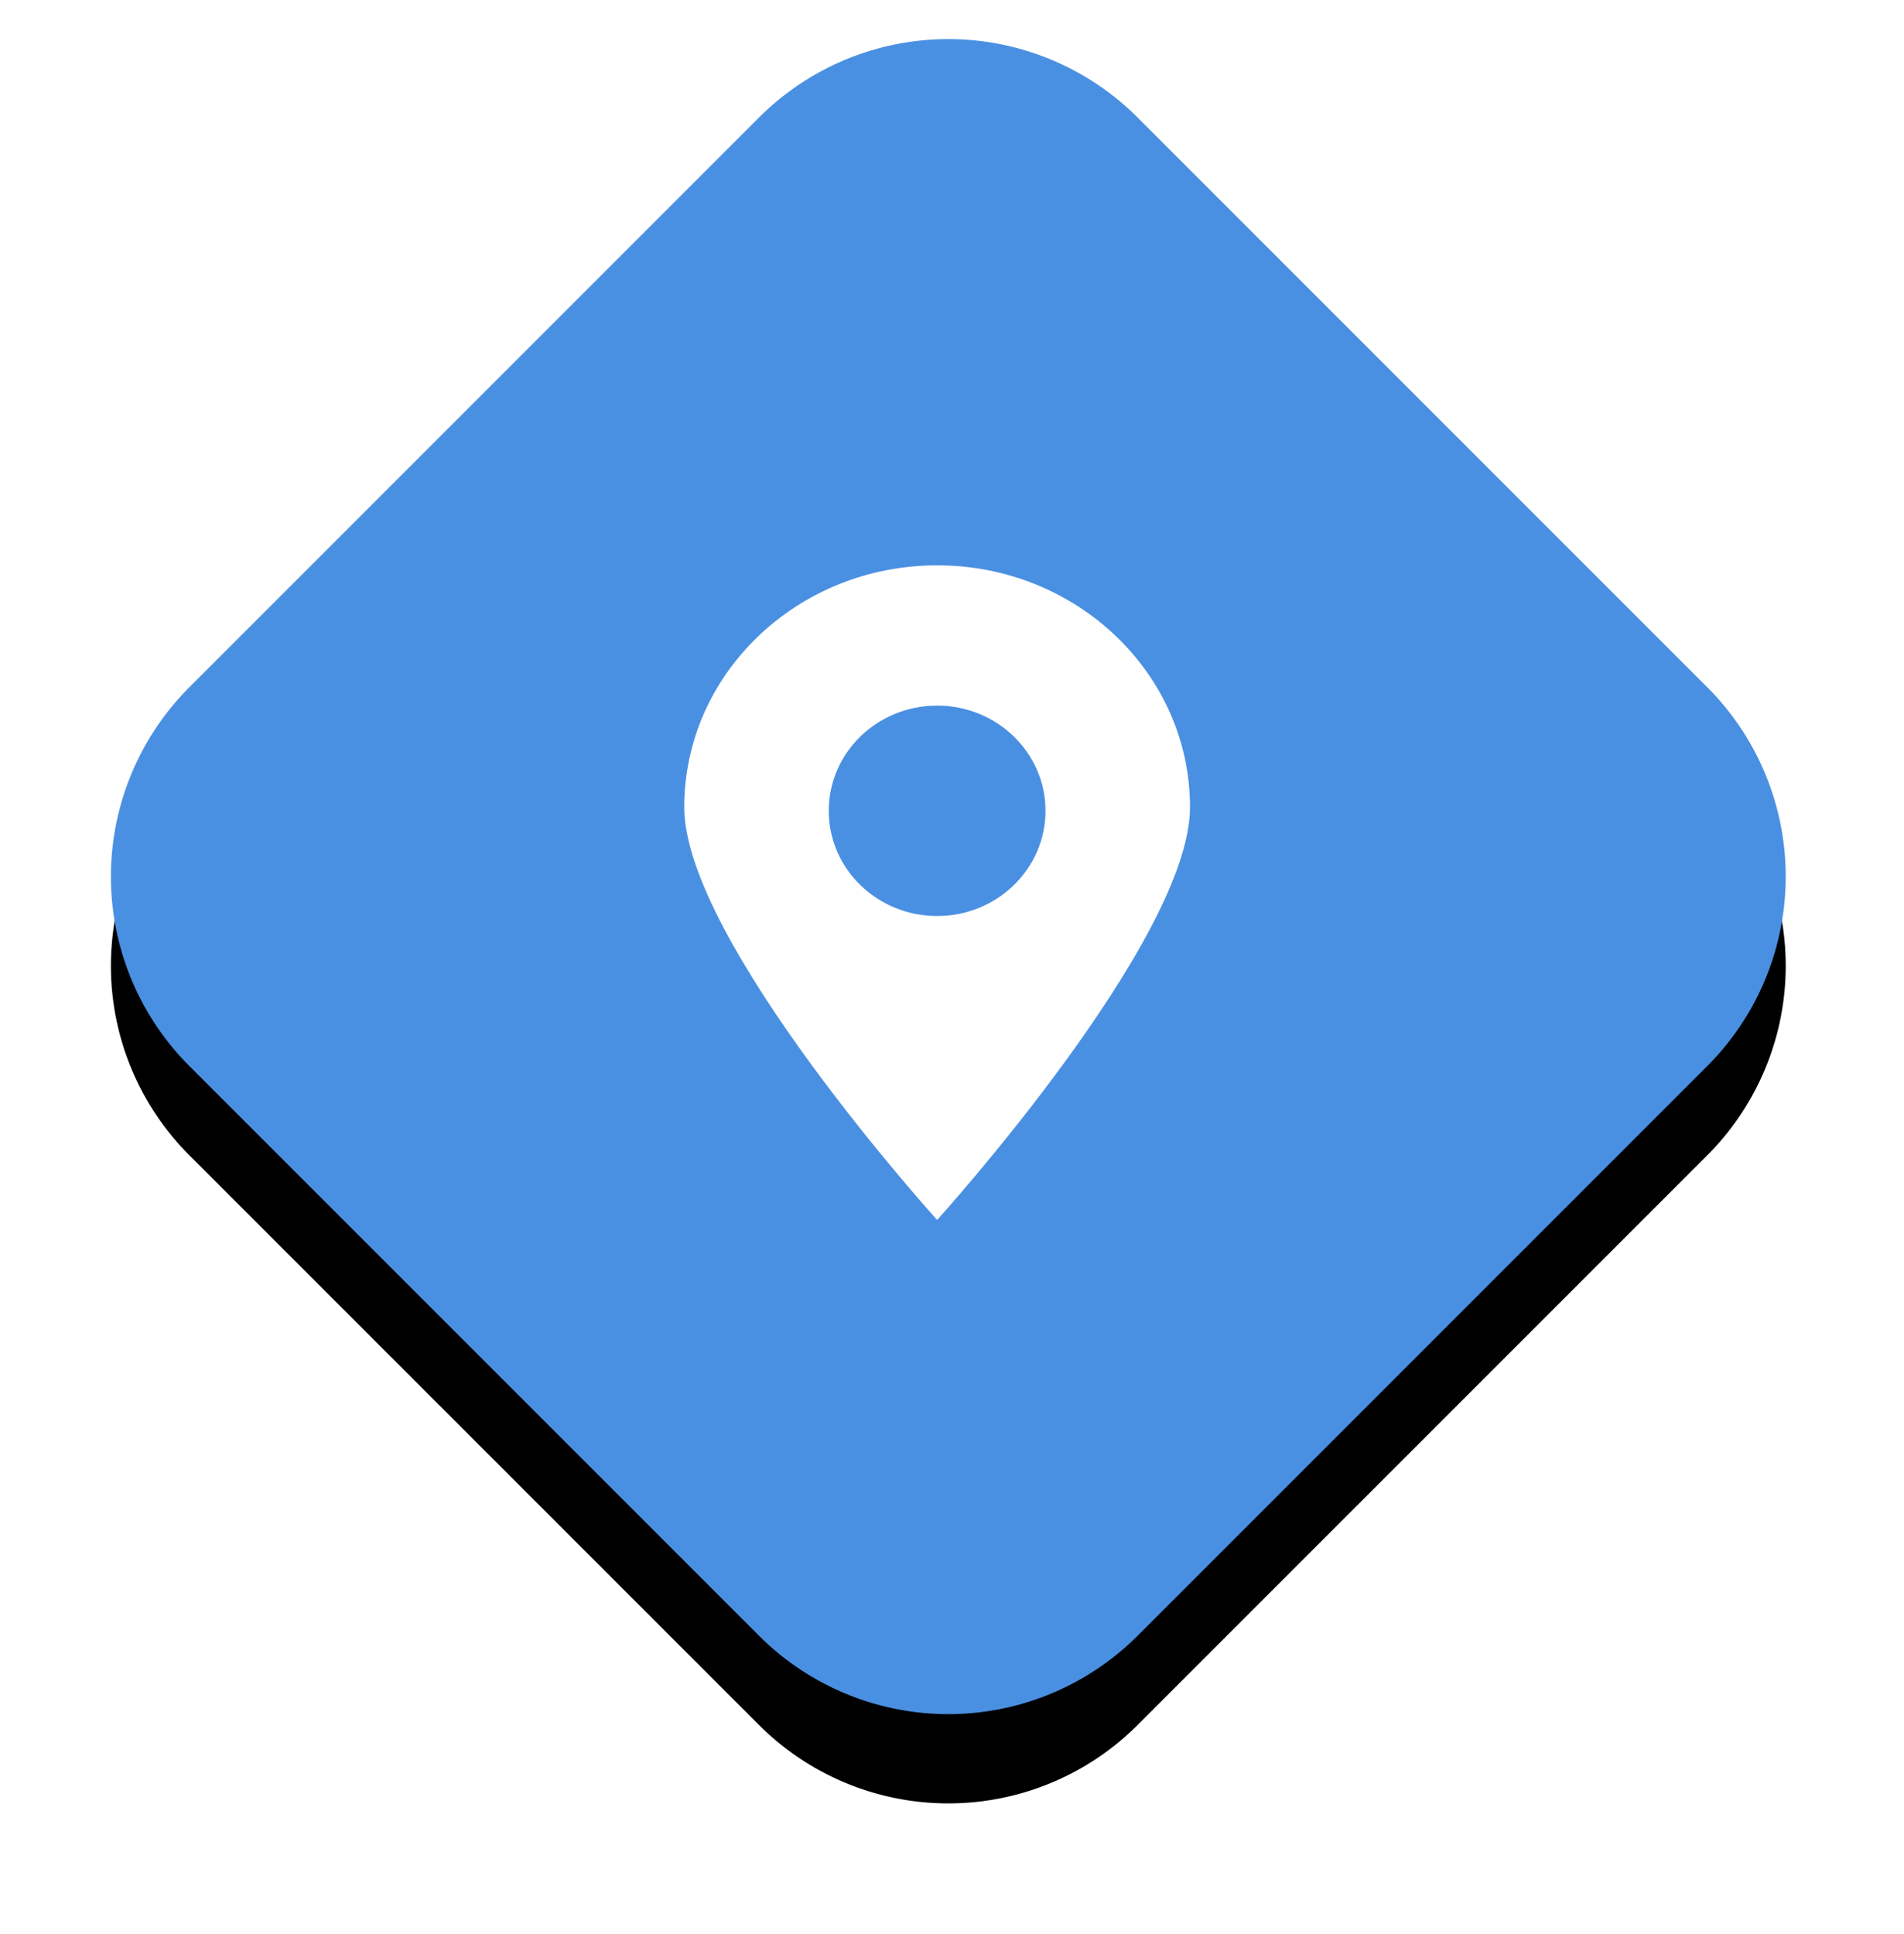 <svg xmlns="http://www.w3.org/2000/svg" xmlns:xlink="http://www.w3.org/1999/xlink" width="64" height="65" viewBox="0 0 64 65">
    <defs>
        <path id="b" d="M38.24 5.95l19.148 19.148a9 9 0 0 1 0 12.728L38.24 56.973a9 9 0 0 1-12.728 0L6.364 37.826a9 9 0 0 1 0-12.728L25.512 5.95a9 9 0 0 1 12.728 0z"/>
        <filter id="a" width="111.8%" height="112.6%" x="-5.9%" y="-1.9%" filterUnits="objectBoundingBox">
            <feOffset dy="3" in="SourceAlpha" result="shadowOffsetOuter1"/>
            <feGaussianBlur in="shadowOffsetOuter1" result="shadowBlurOuter1" stdDeviation="2"/>
            <feColorMatrix in="shadowBlurOuter1" values="0 0 0 0 0 0 0 0 0 0 0 0 0 0 0 0 0 0 0.112 0"/>
        </filter>
    </defs>
    <g fill="none" fill-rule="nonzero">
        <g transform="translate(0 -2)">
            <use fill="#000" filter="url(#a)" xlink:href="#b"/>
            <use fill="#4A90E2" xlink:href="#b"/>
        </g>
        <g transform="translate(23 19)">
            <path fill="#FFF" d="M8.5 22S17 12.619 17 8.129 13.194 0 8.5 0 0 3.64 0 8.129C0 12.619 8.5 22 8.5 22z"/>
            <ellipse cx="8.5" cy="8.25" fill="#4A90E2" rx="3.643" ry="3.536"/>
        </g>
    </g>
</svg>

